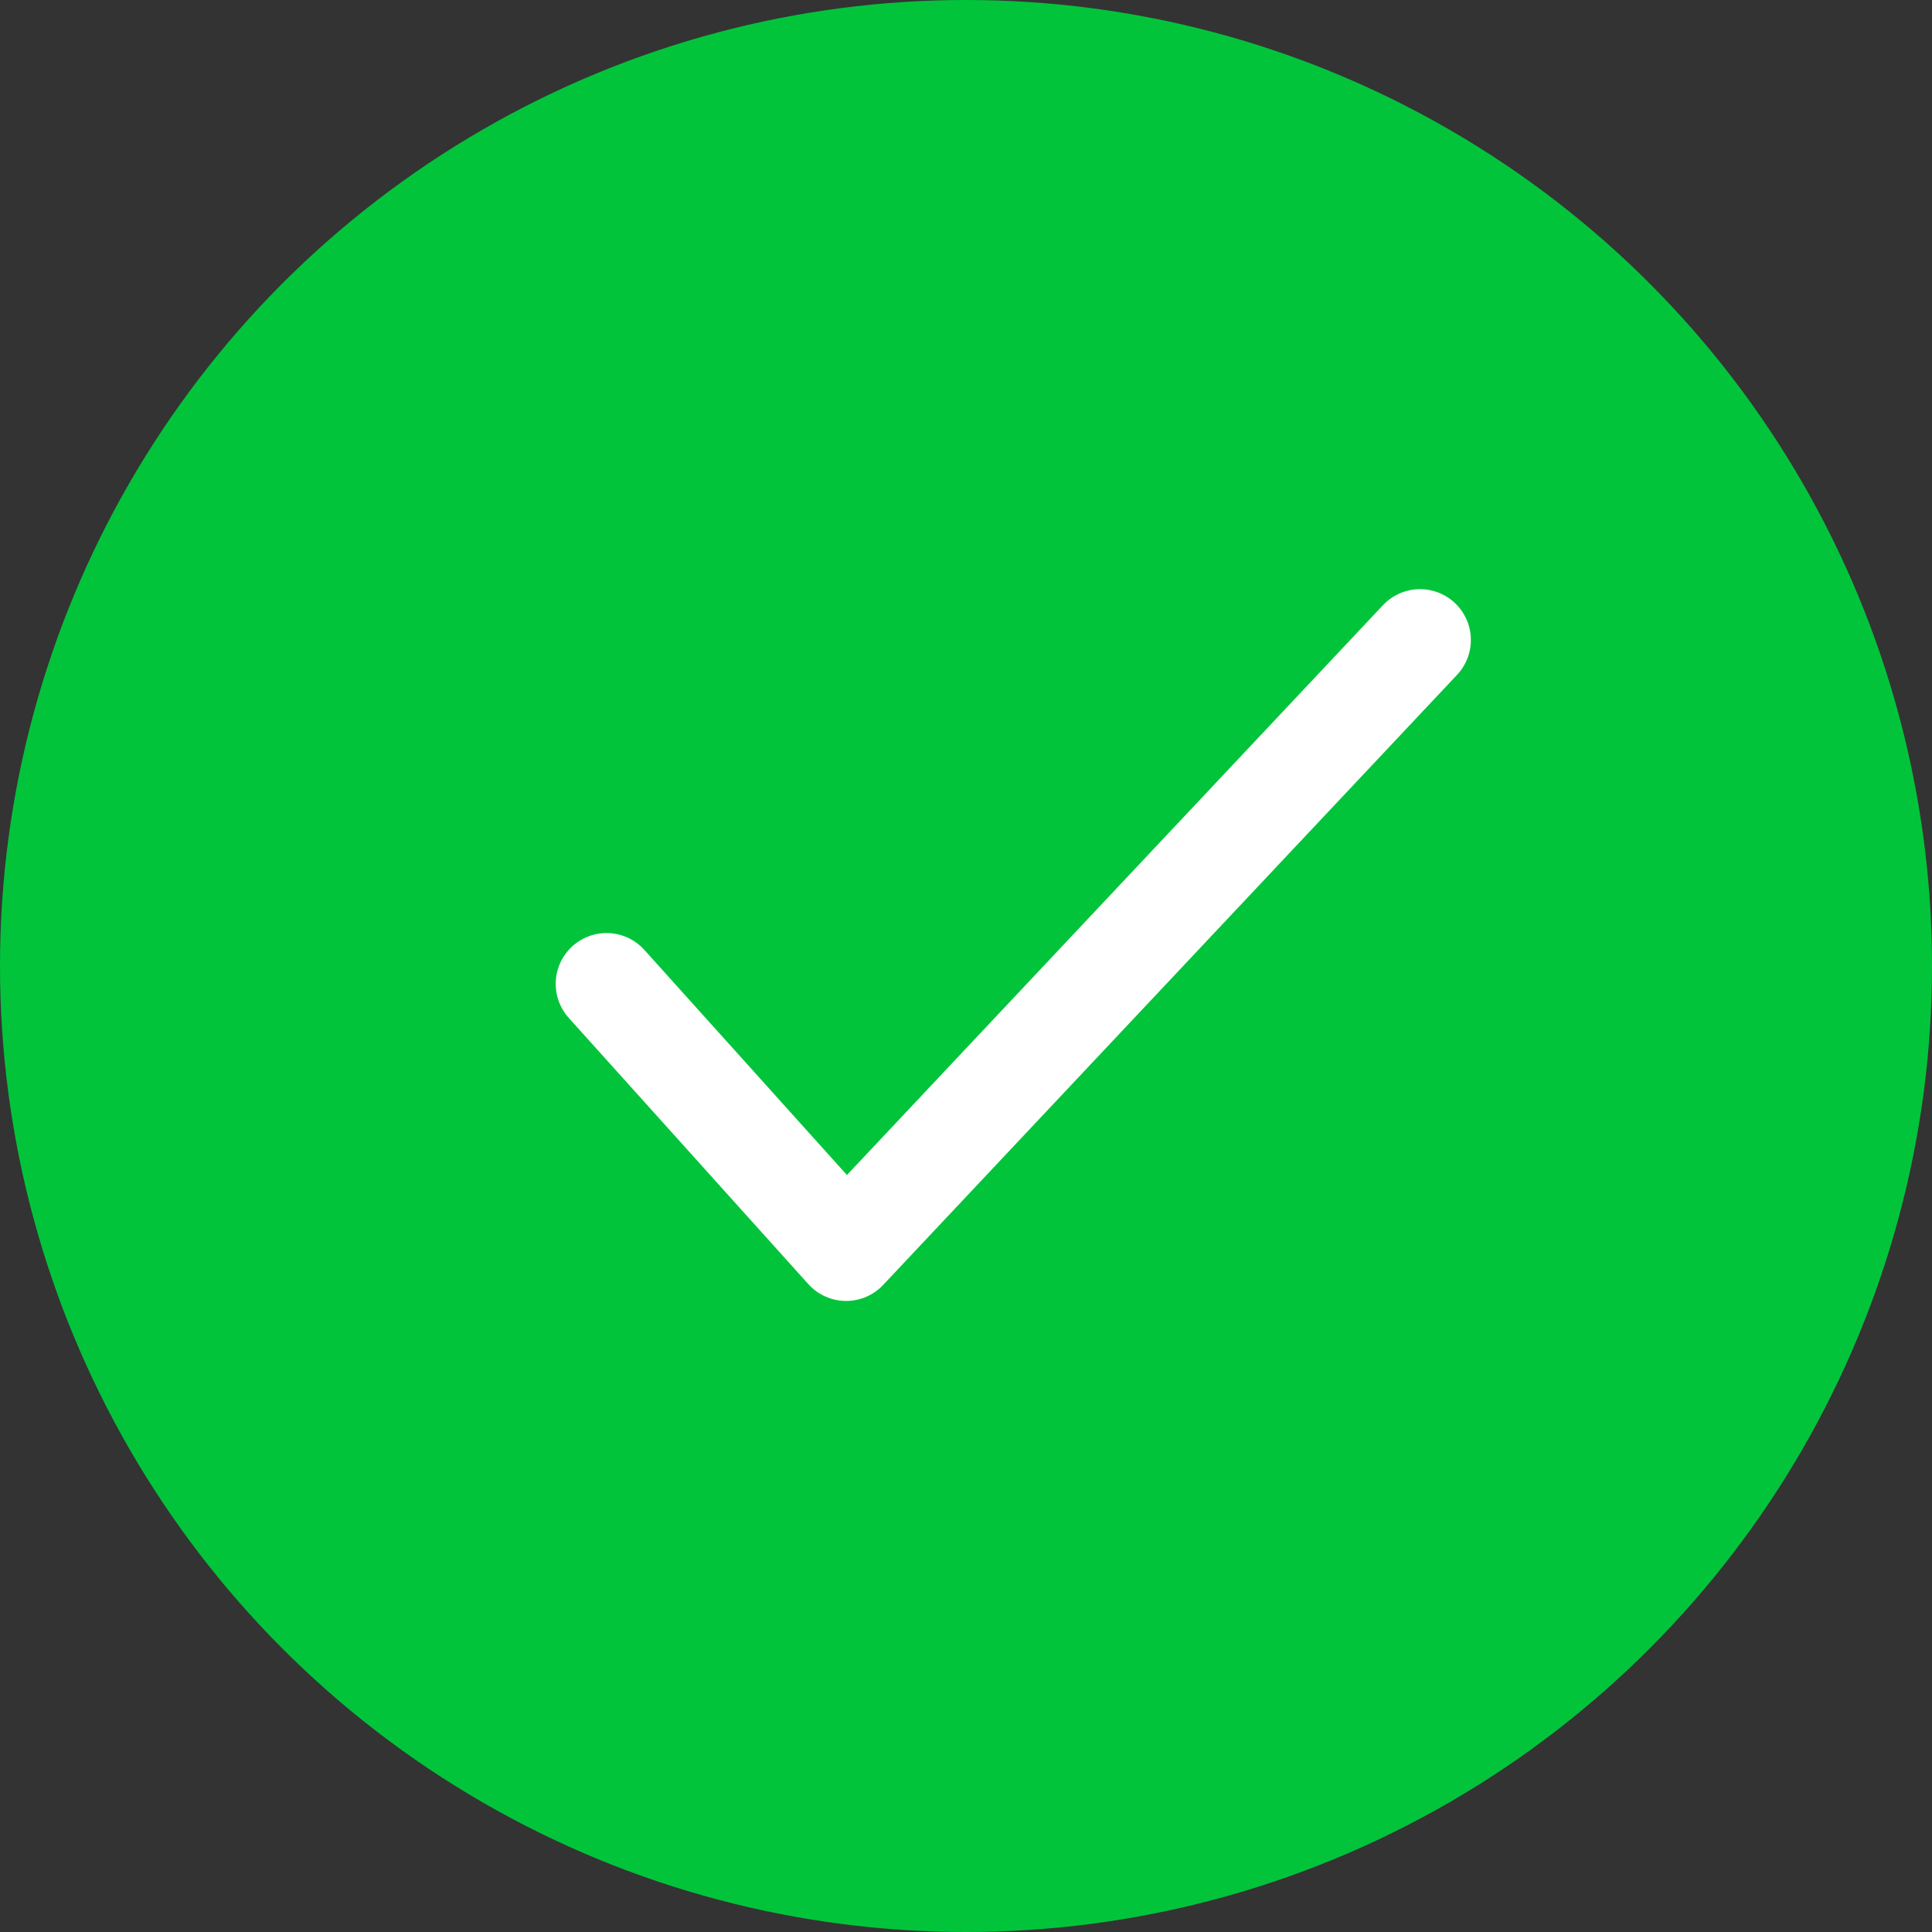 <?xml version="1.0" encoding="UTF-8"?>
<svg width="19px" height="19px" viewBox="0 0 19 19" version="1.1" xmlns="http://www.w3.org/2000/svg" xmlns:xlink="http://www.w3.org/1999/xlink">
    <rect x="0" y="0" width="19" height="19" fill="#333333" stroke="none"/>
    <title>FF92E397-68AE-4192-BCE2-B5CAE31AABC5</title>
    <g id="Page-1" stroke="none" stroke-width="1" fill="none" fill-rule="evenodd">
        <g id="consolidator-new-buy-window-added" transform="translate(-156, -520)">
            <g id="Group-25" transform="translate(124, 489)">
                <g id="Group-24" transform="translate(32, 31)">
                    <circle id="Oval" fill="#02C43B" cx="9.5" cy="9.5" r="9.5"></circle>
                    <polyline id="Path-5" stroke="#FFFFFF" stroke-linecap="round" stroke-linejoin="round" points="5.965 9.676 8.321 12.294 13.965 6.294"></polyline>
                </g>
            </g>
        </g>
    </g>
</svg>